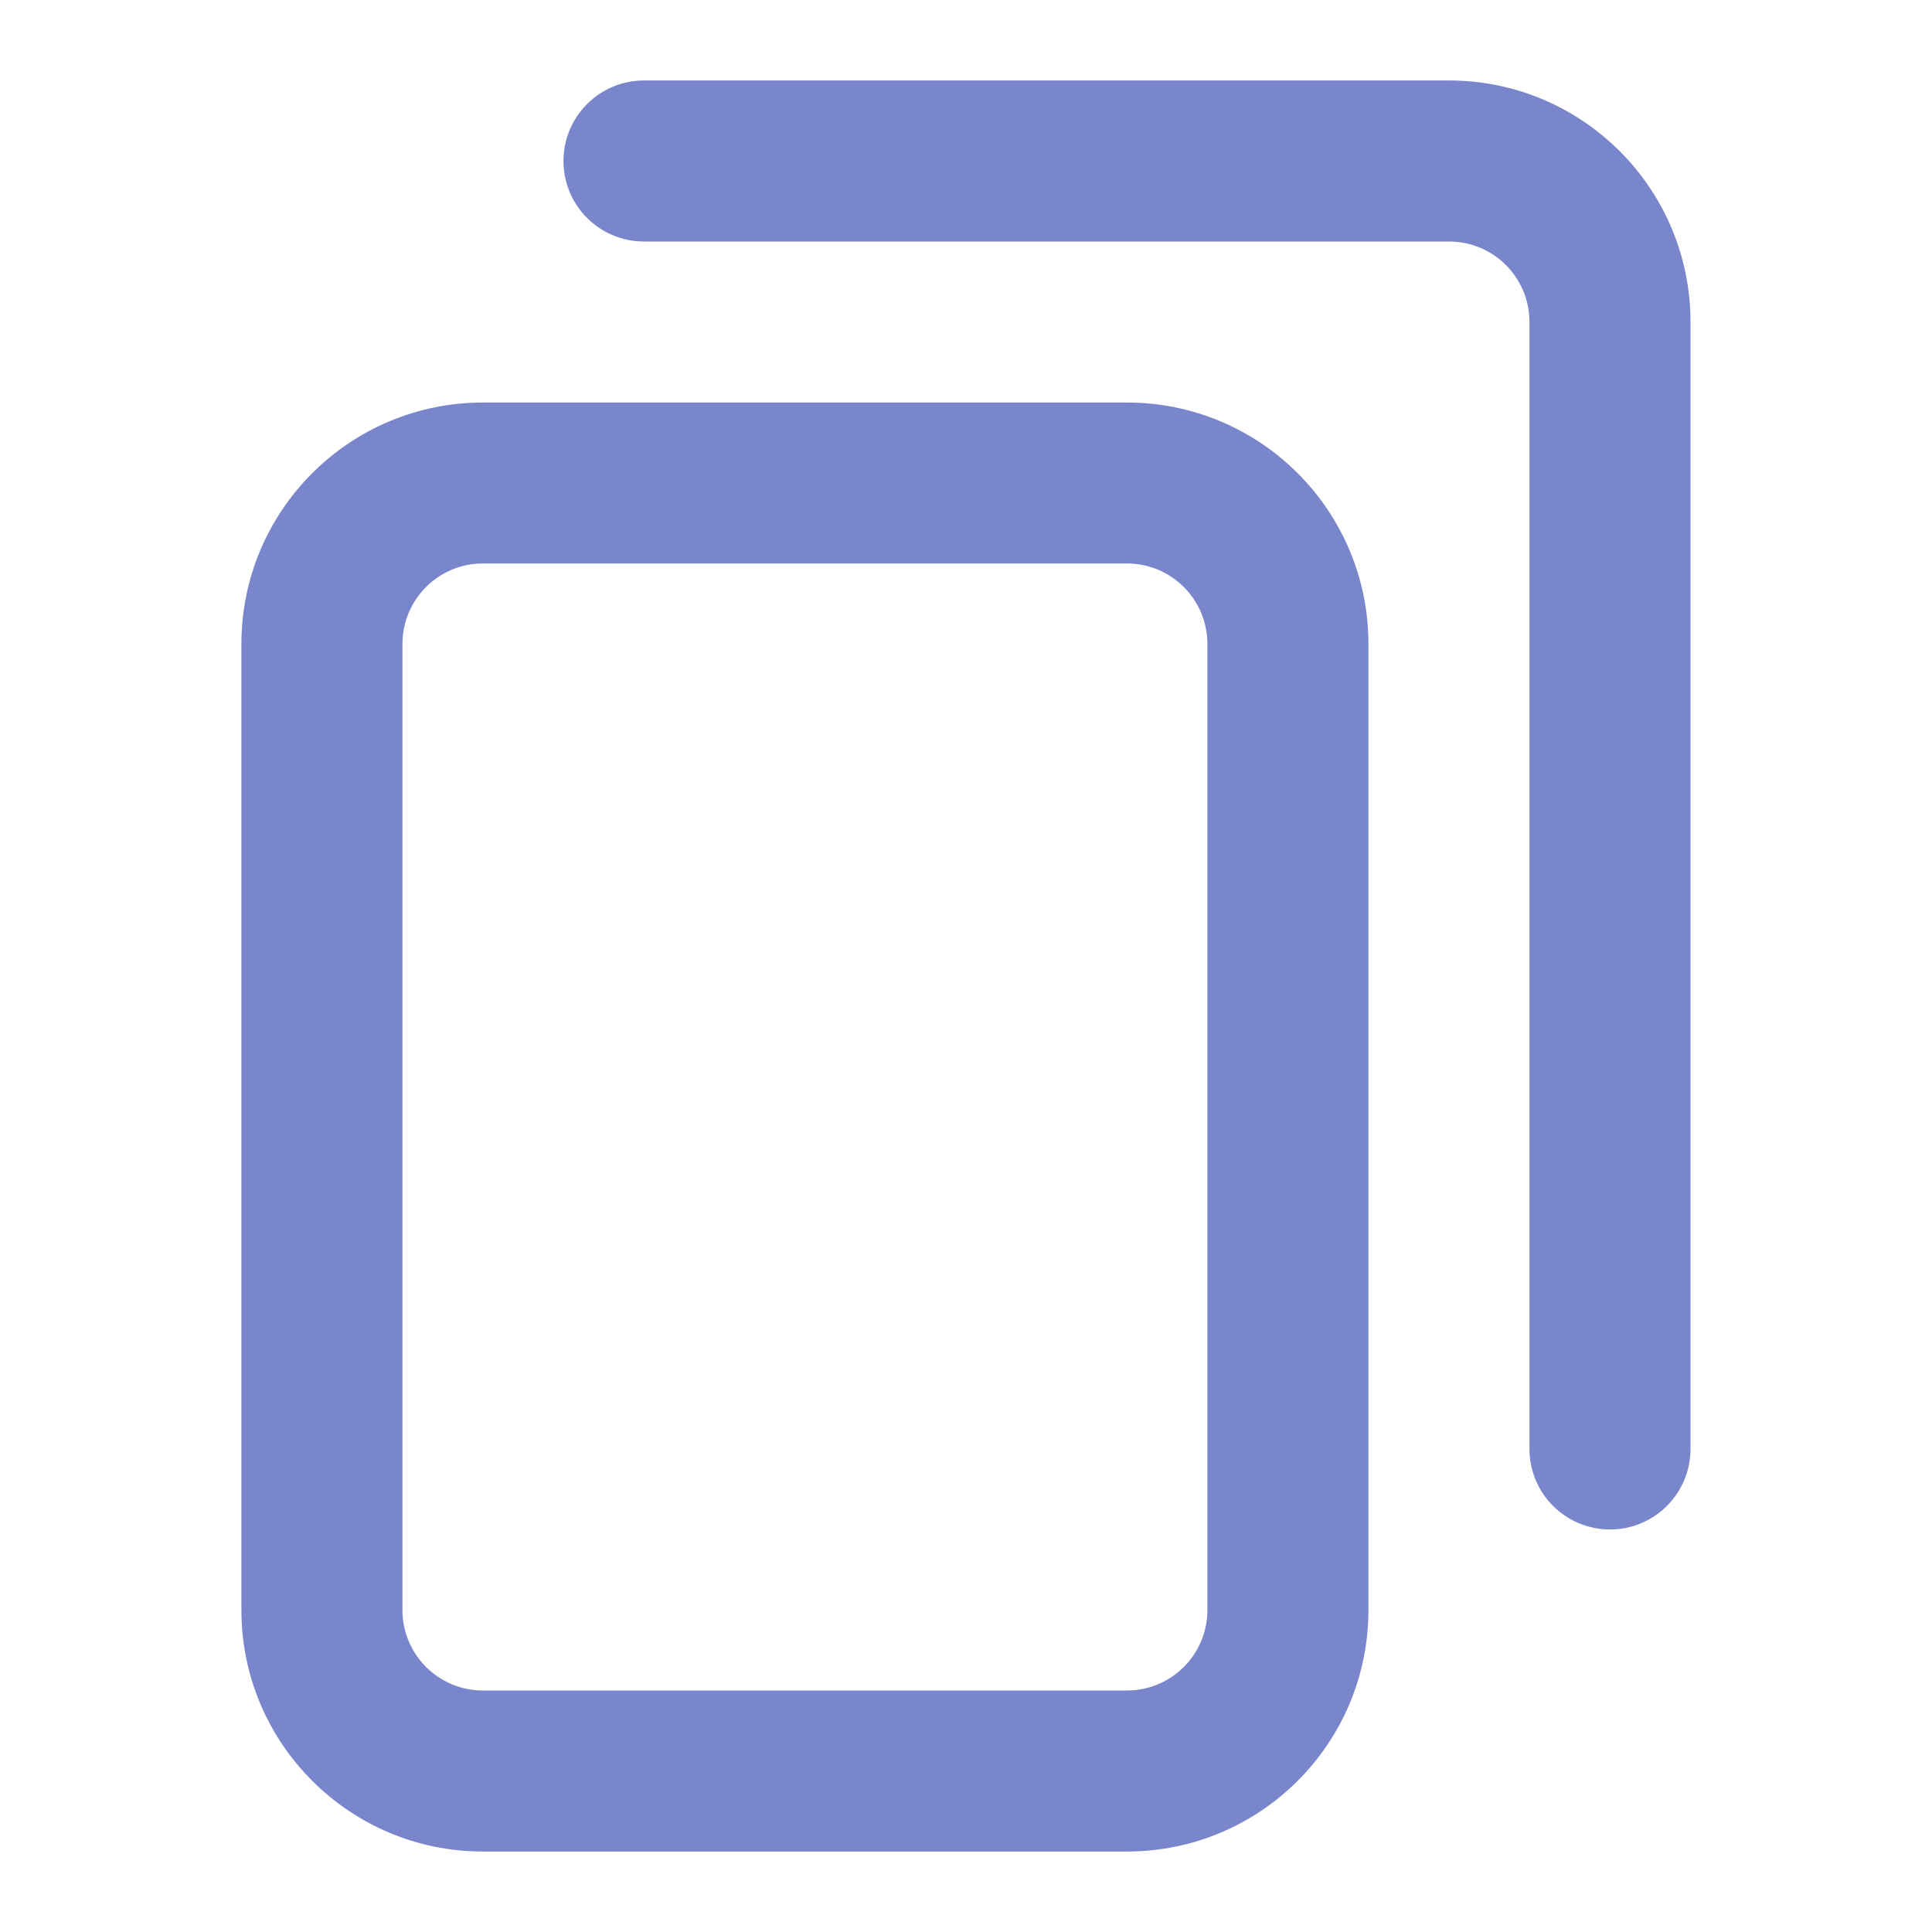 <svg width="20" height="20" viewBox="0 0 20 20" fill="none" xmlns="http://www.w3.org/2000/svg">
<path fill-rule="evenodd" clip-rule="evenodd" d="M2.499 6.667C2.499 5.286 3.619 4.167 4.999 4.167H11.666C13.047 4.167 14.166 5.286 14.166 6.667V16.667C14.166 18.047 13.047 19.167 11.666 19.167H4.999C3.619 19.167 2.499 18.047 2.499 16.667V6.667ZM4.166 6.667C4.166 6.206 4.539 5.833 4.999 5.833H11.666C12.126 5.833 12.499 6.206 12.499 6.667V16.667C12.499 17.127 12.126 17.5 11.666 17.5H4.999C4.539 17.5 4.166 17.127 4.166 16.667V6.667Z" fill="#7986CB"/>
<path d="M15 2.5H6.667C6.206 2.5 5.833 2.127 5.833 1.667C5.833 1.206 6.206 0.833 6.667 0.833H15C16.381 0.833 17.5 1.953 17.5 3.333V15C17.5 15.46 17.127 15.833 16.667 15.833C16.206 15.833 15.833 15.46 15.833 15V3.333C15.833 2.873 15.46 2.5 15 2.5Z" fill="#7986CB"/>
</svg>

